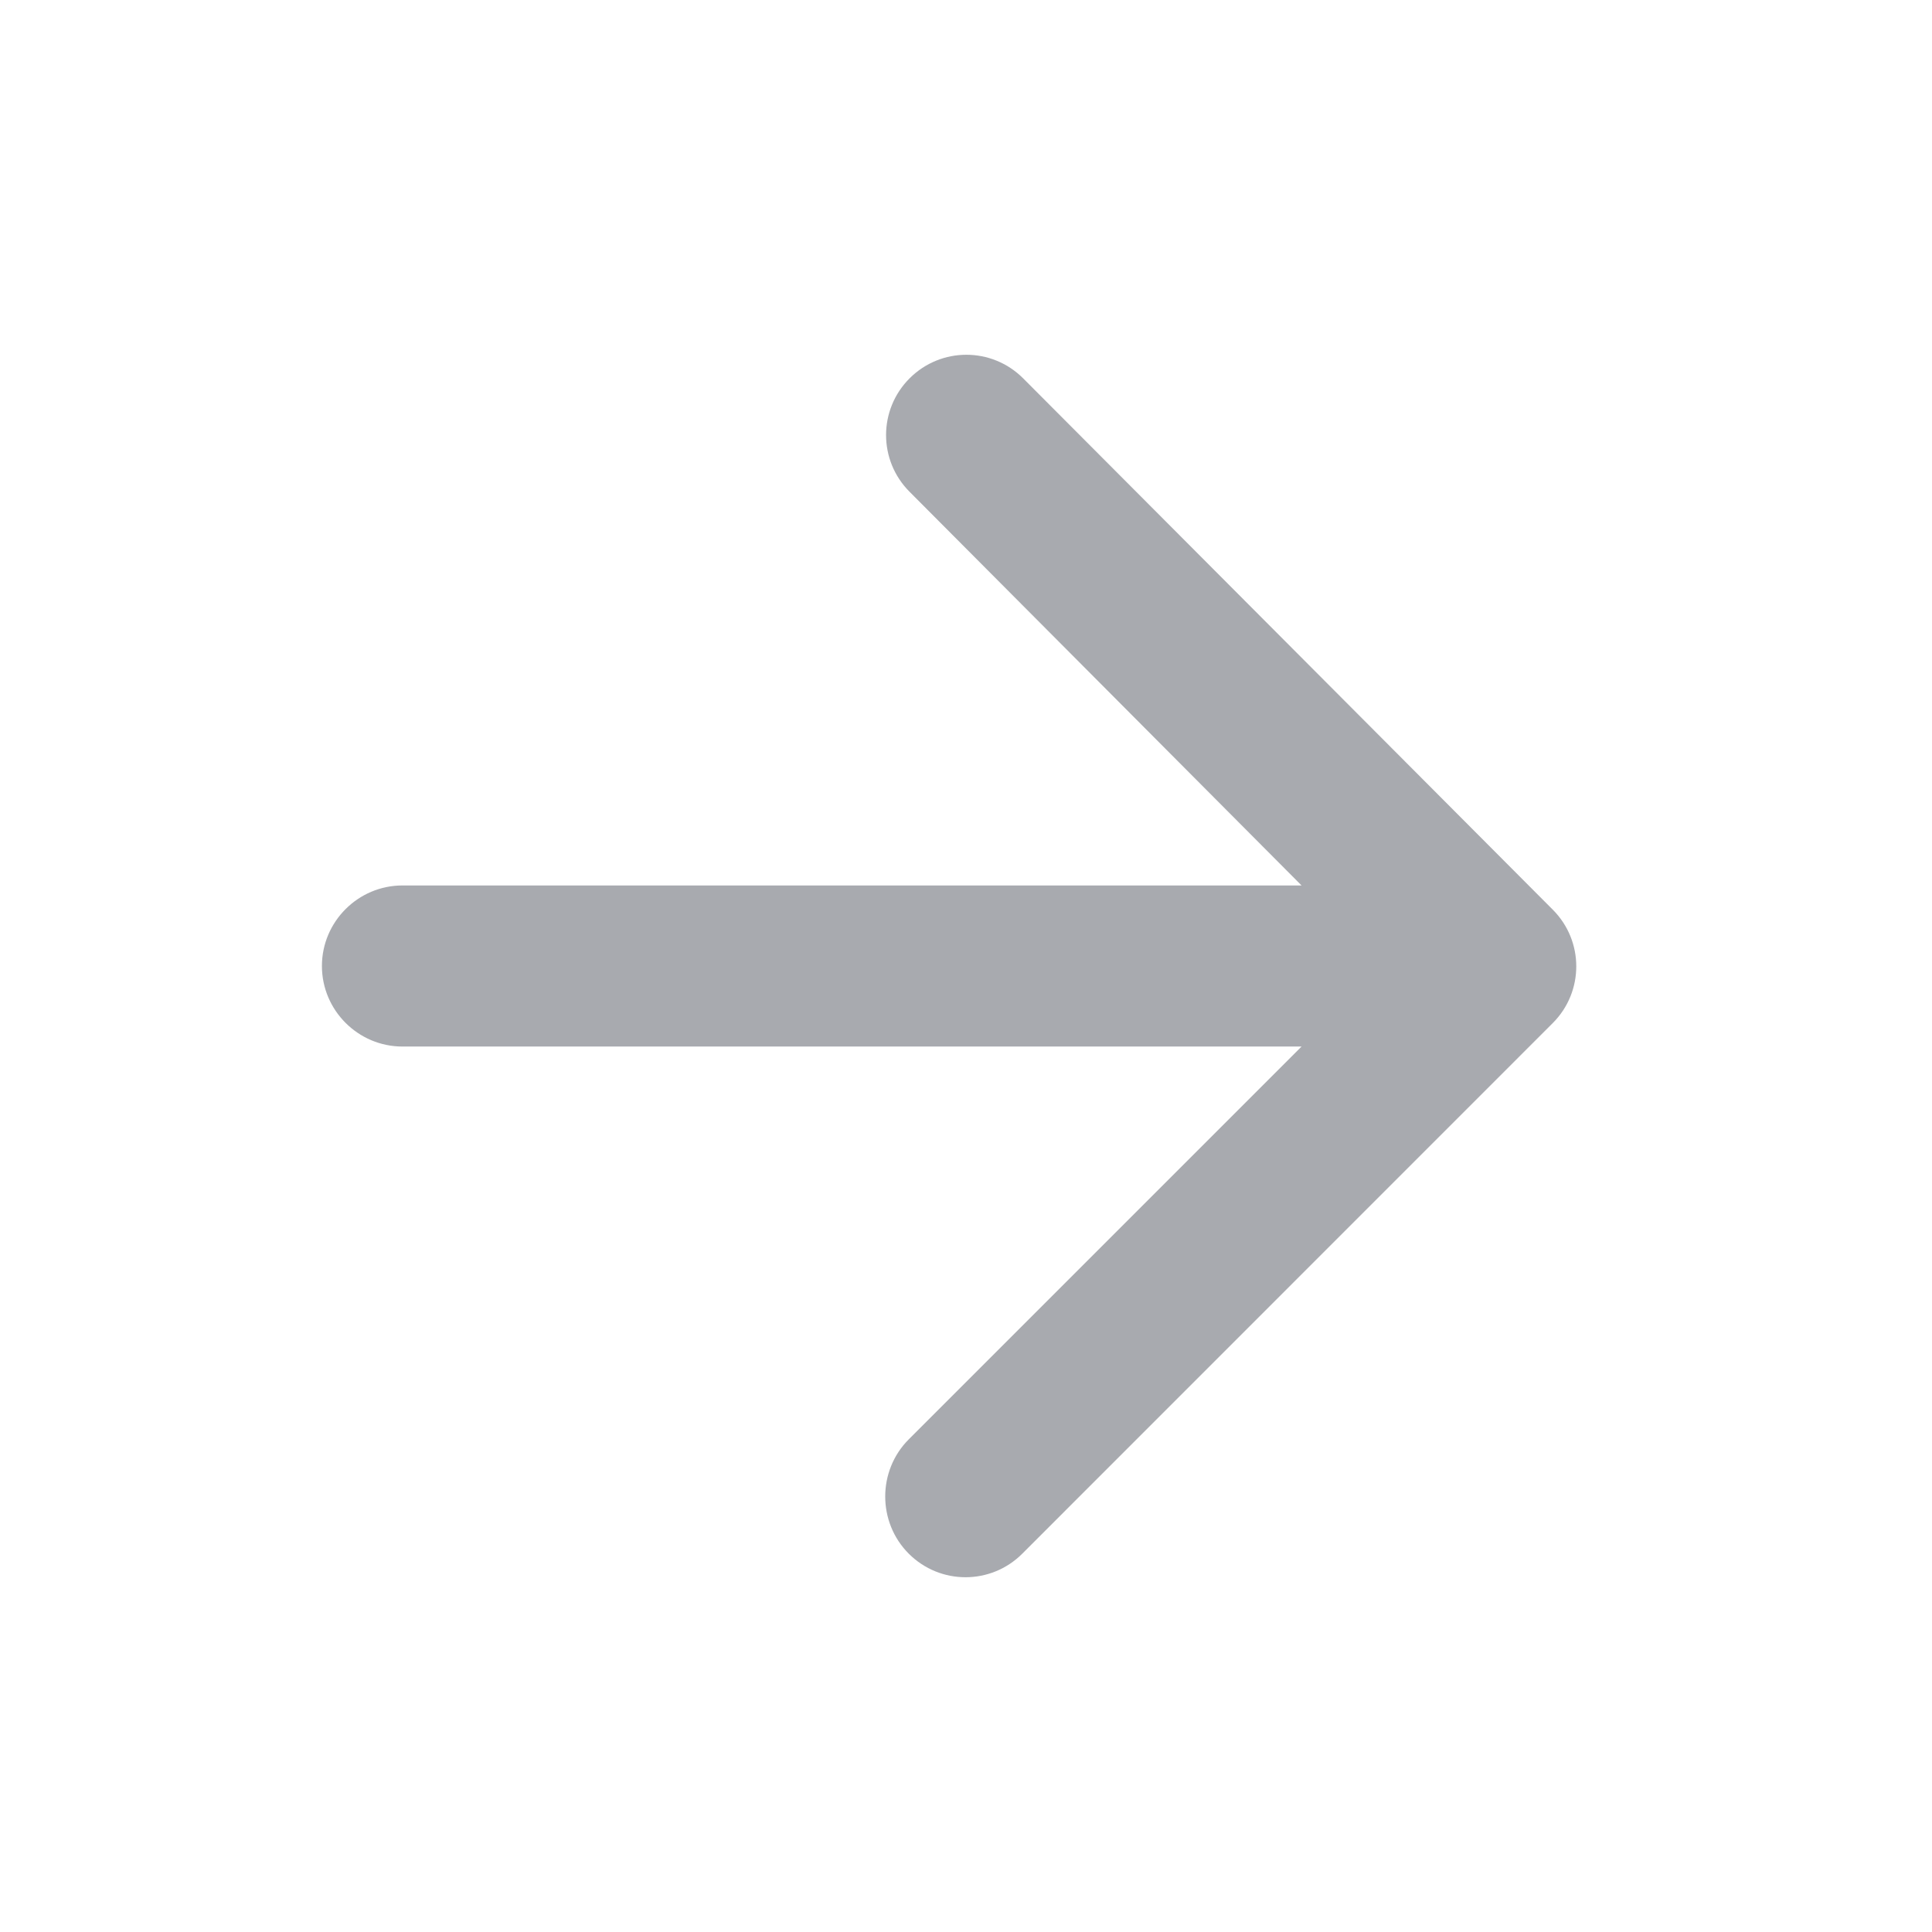 <svg width="16" height="16" viewBox="0 0 16 16" fill="none" xmlns="http://www.w3.org/2000/svg">
<path d="M3.333 8.667H10.779L7.526 11.92C7.266 12.18 7.266 12.607 7.526 12.867C7.786 13.127 8.206 13.127 8.466 12.867L12.859 8.473C13.119 8.213 13.119 7.793 12.859 7.533L8.473 3.133C8.213 2.873 7.793 2.873 7.533 3.133C7.273 3.393 7.273 3.813 7.533 4.073L10.779 7.333H3.333C2.966 7.333 2.666 7.633 2.666 8C2.666 8.367 2.966 8.667 3.333 8.667Z" fill="#A8AAAF"/>
</svg>
